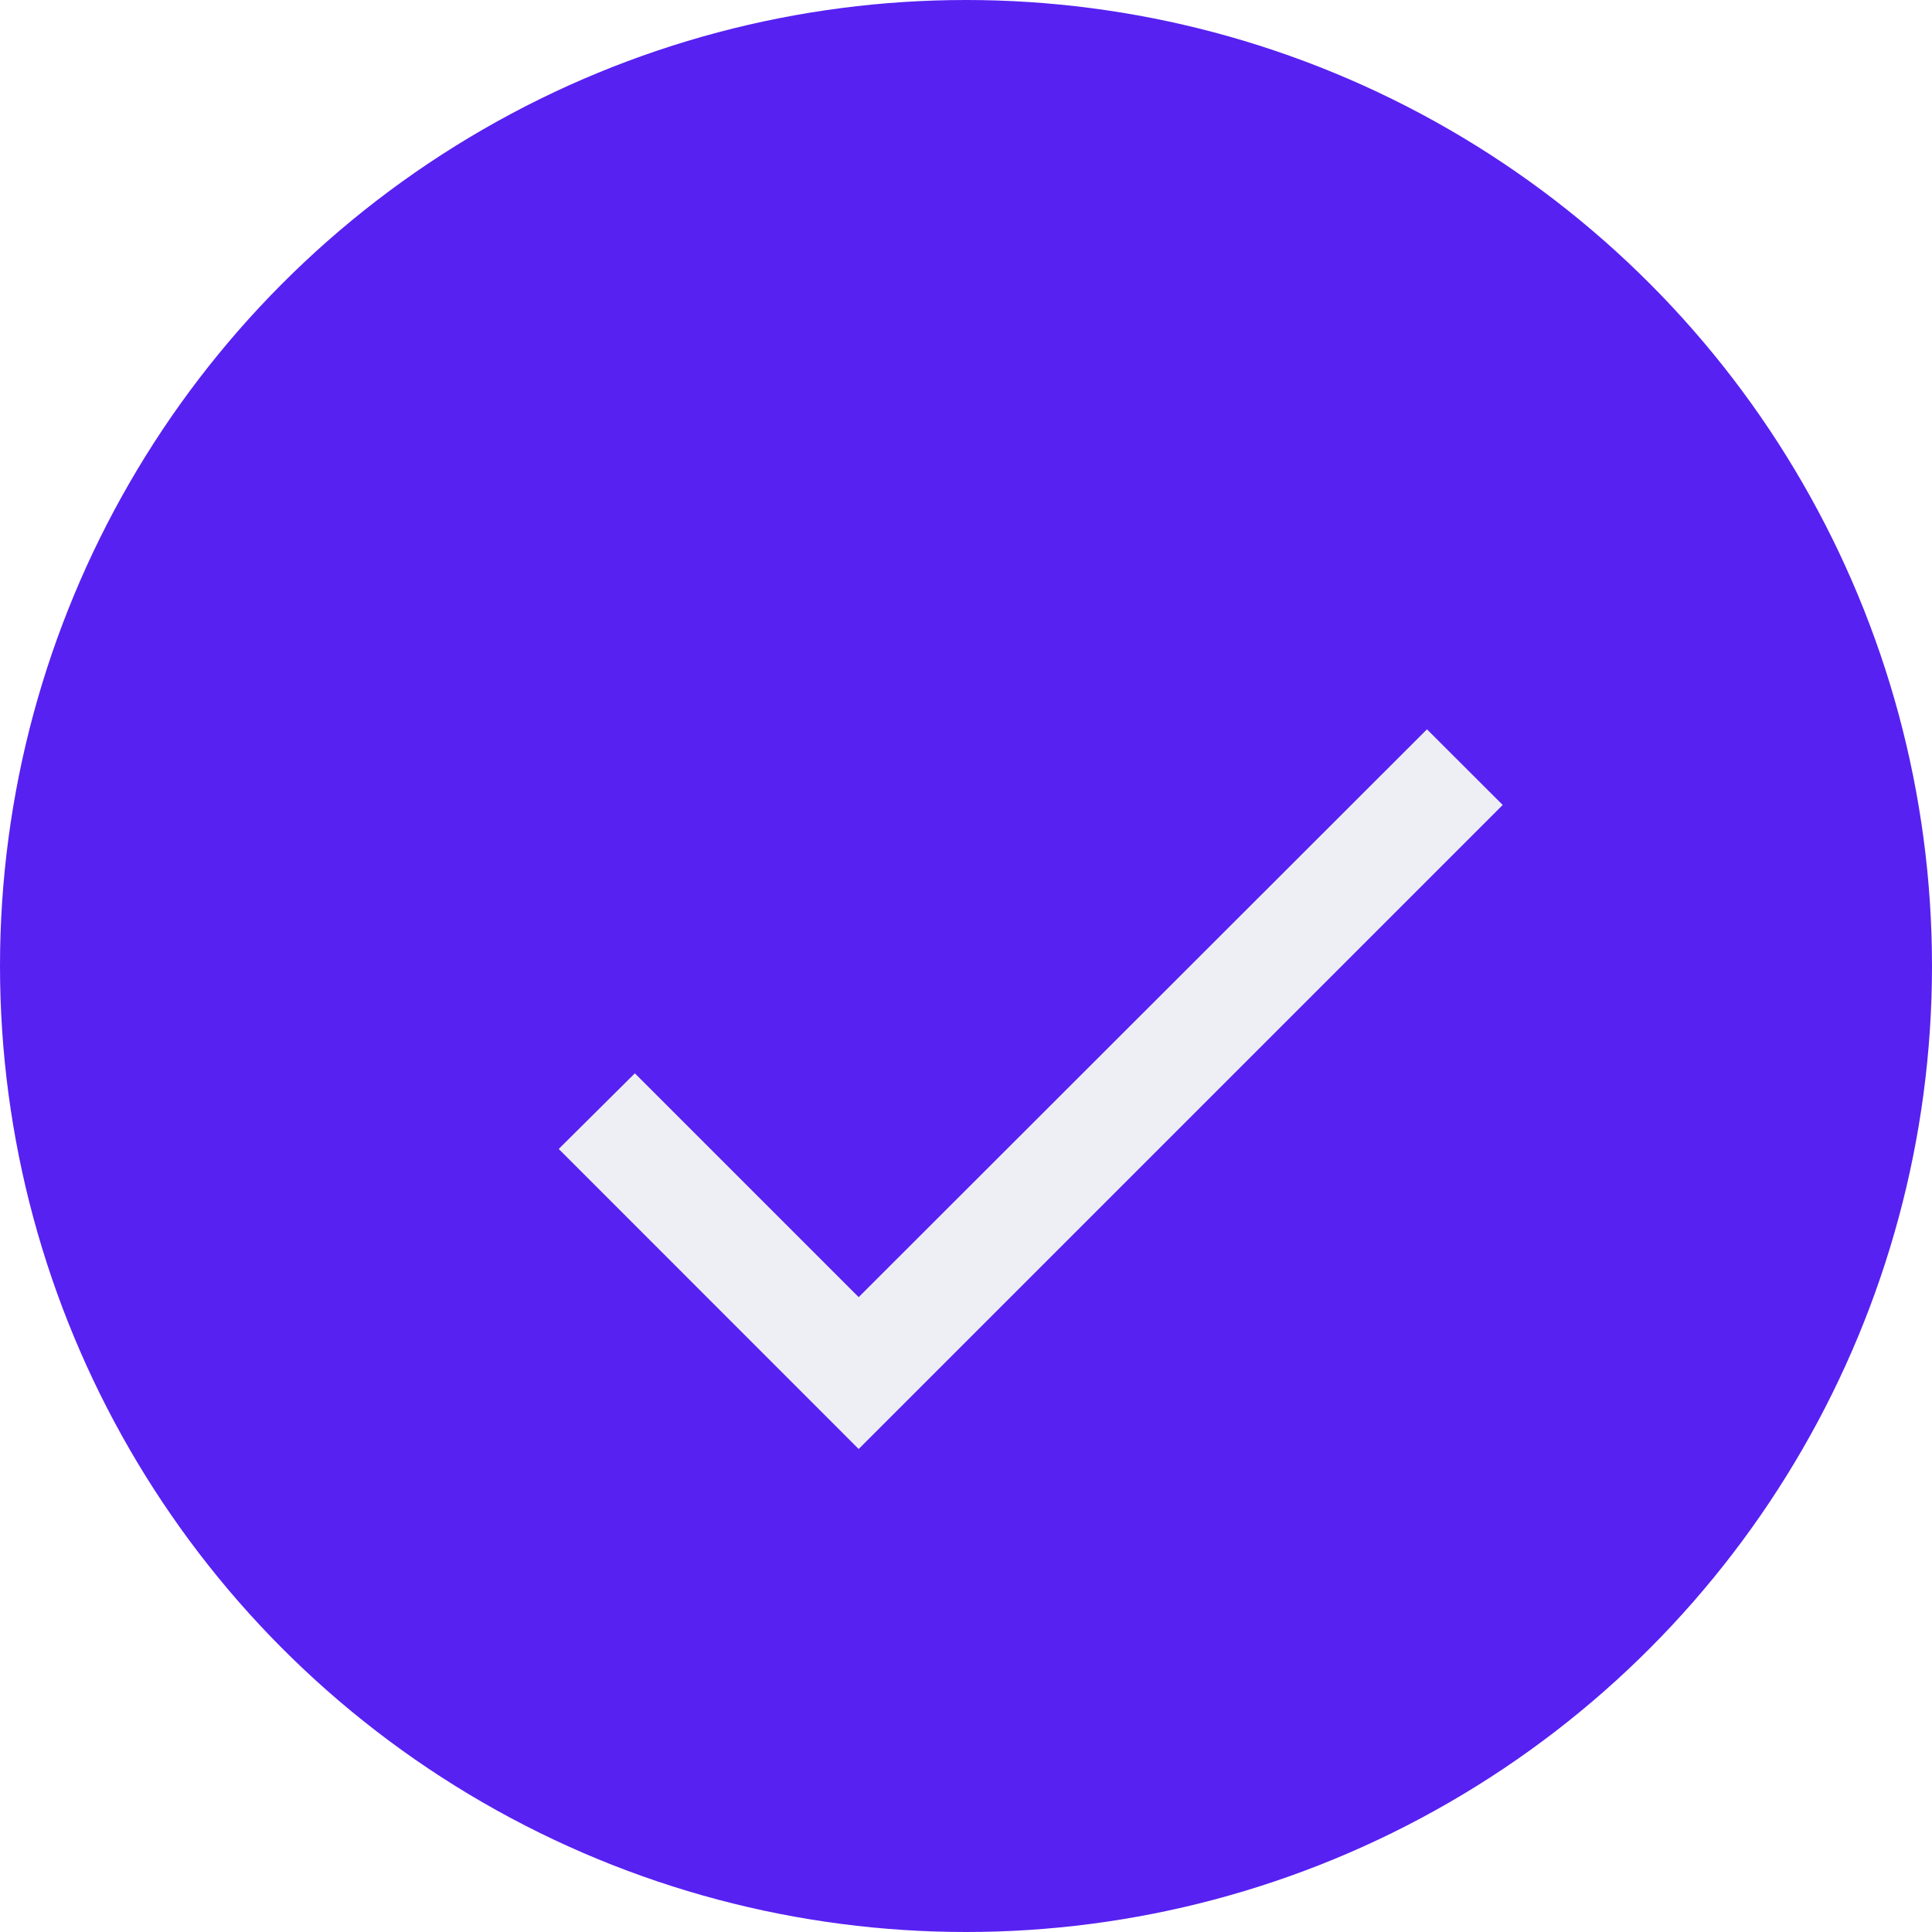 <svg width="20" height="20" viewBox="0 0 20 20" fill="none" xmlns="http://www.w3.org/2000/svg">
<circle cx="10" cy="10" r="10" fill="#5721F2"/>
<g filter="url(#filter0_d_1166_29166)">
<path d="M8.333 12.317L6.016 10L5.228 10.783L8.333 13.889L15 7.222L14.216 6.439L8.333 12.317Z" fill="#EEEFF5"/>
</g>
<defs>
<filter id="filter0_d_1166_29166" x="3.561" y="5.328" width="14.217" height="11.895" filterUnits="userSpaceOnUse" color-interpolation-filters="sRGB">
<feFlood flood-opacity="0" result="BackgroundImageFix"/>
<feColorMatrix in="SourceAlpha" type="matrix" values="0 0 0 0 0 0 0 0 0 0 0 0 0 0 0 0 0 0 127 0" result="hardAlpha"/>
<feOffset dx="0.556" dy="1.111"/>
<feGaussianBlur stdDeviation="1.111"/>
<feComposite in2="hardAlpha" operator="out"/>
<feColorMatrix type="matrix" values="0 0 0 0 0.341 0 0 0 0 0.129 0 0 0 0 0.949 0 0 0 0.5 0"/>
<feBlend mode="normal" in2="BackgroundImageFix" result="effect1_dropShadow_1166_29166"/>
<feBlend mode="normal" in="SourceGraphic" in2="effect1_dropShadow_1166_29166" result="shape"/>
</filter>
</defs>
</svg>
